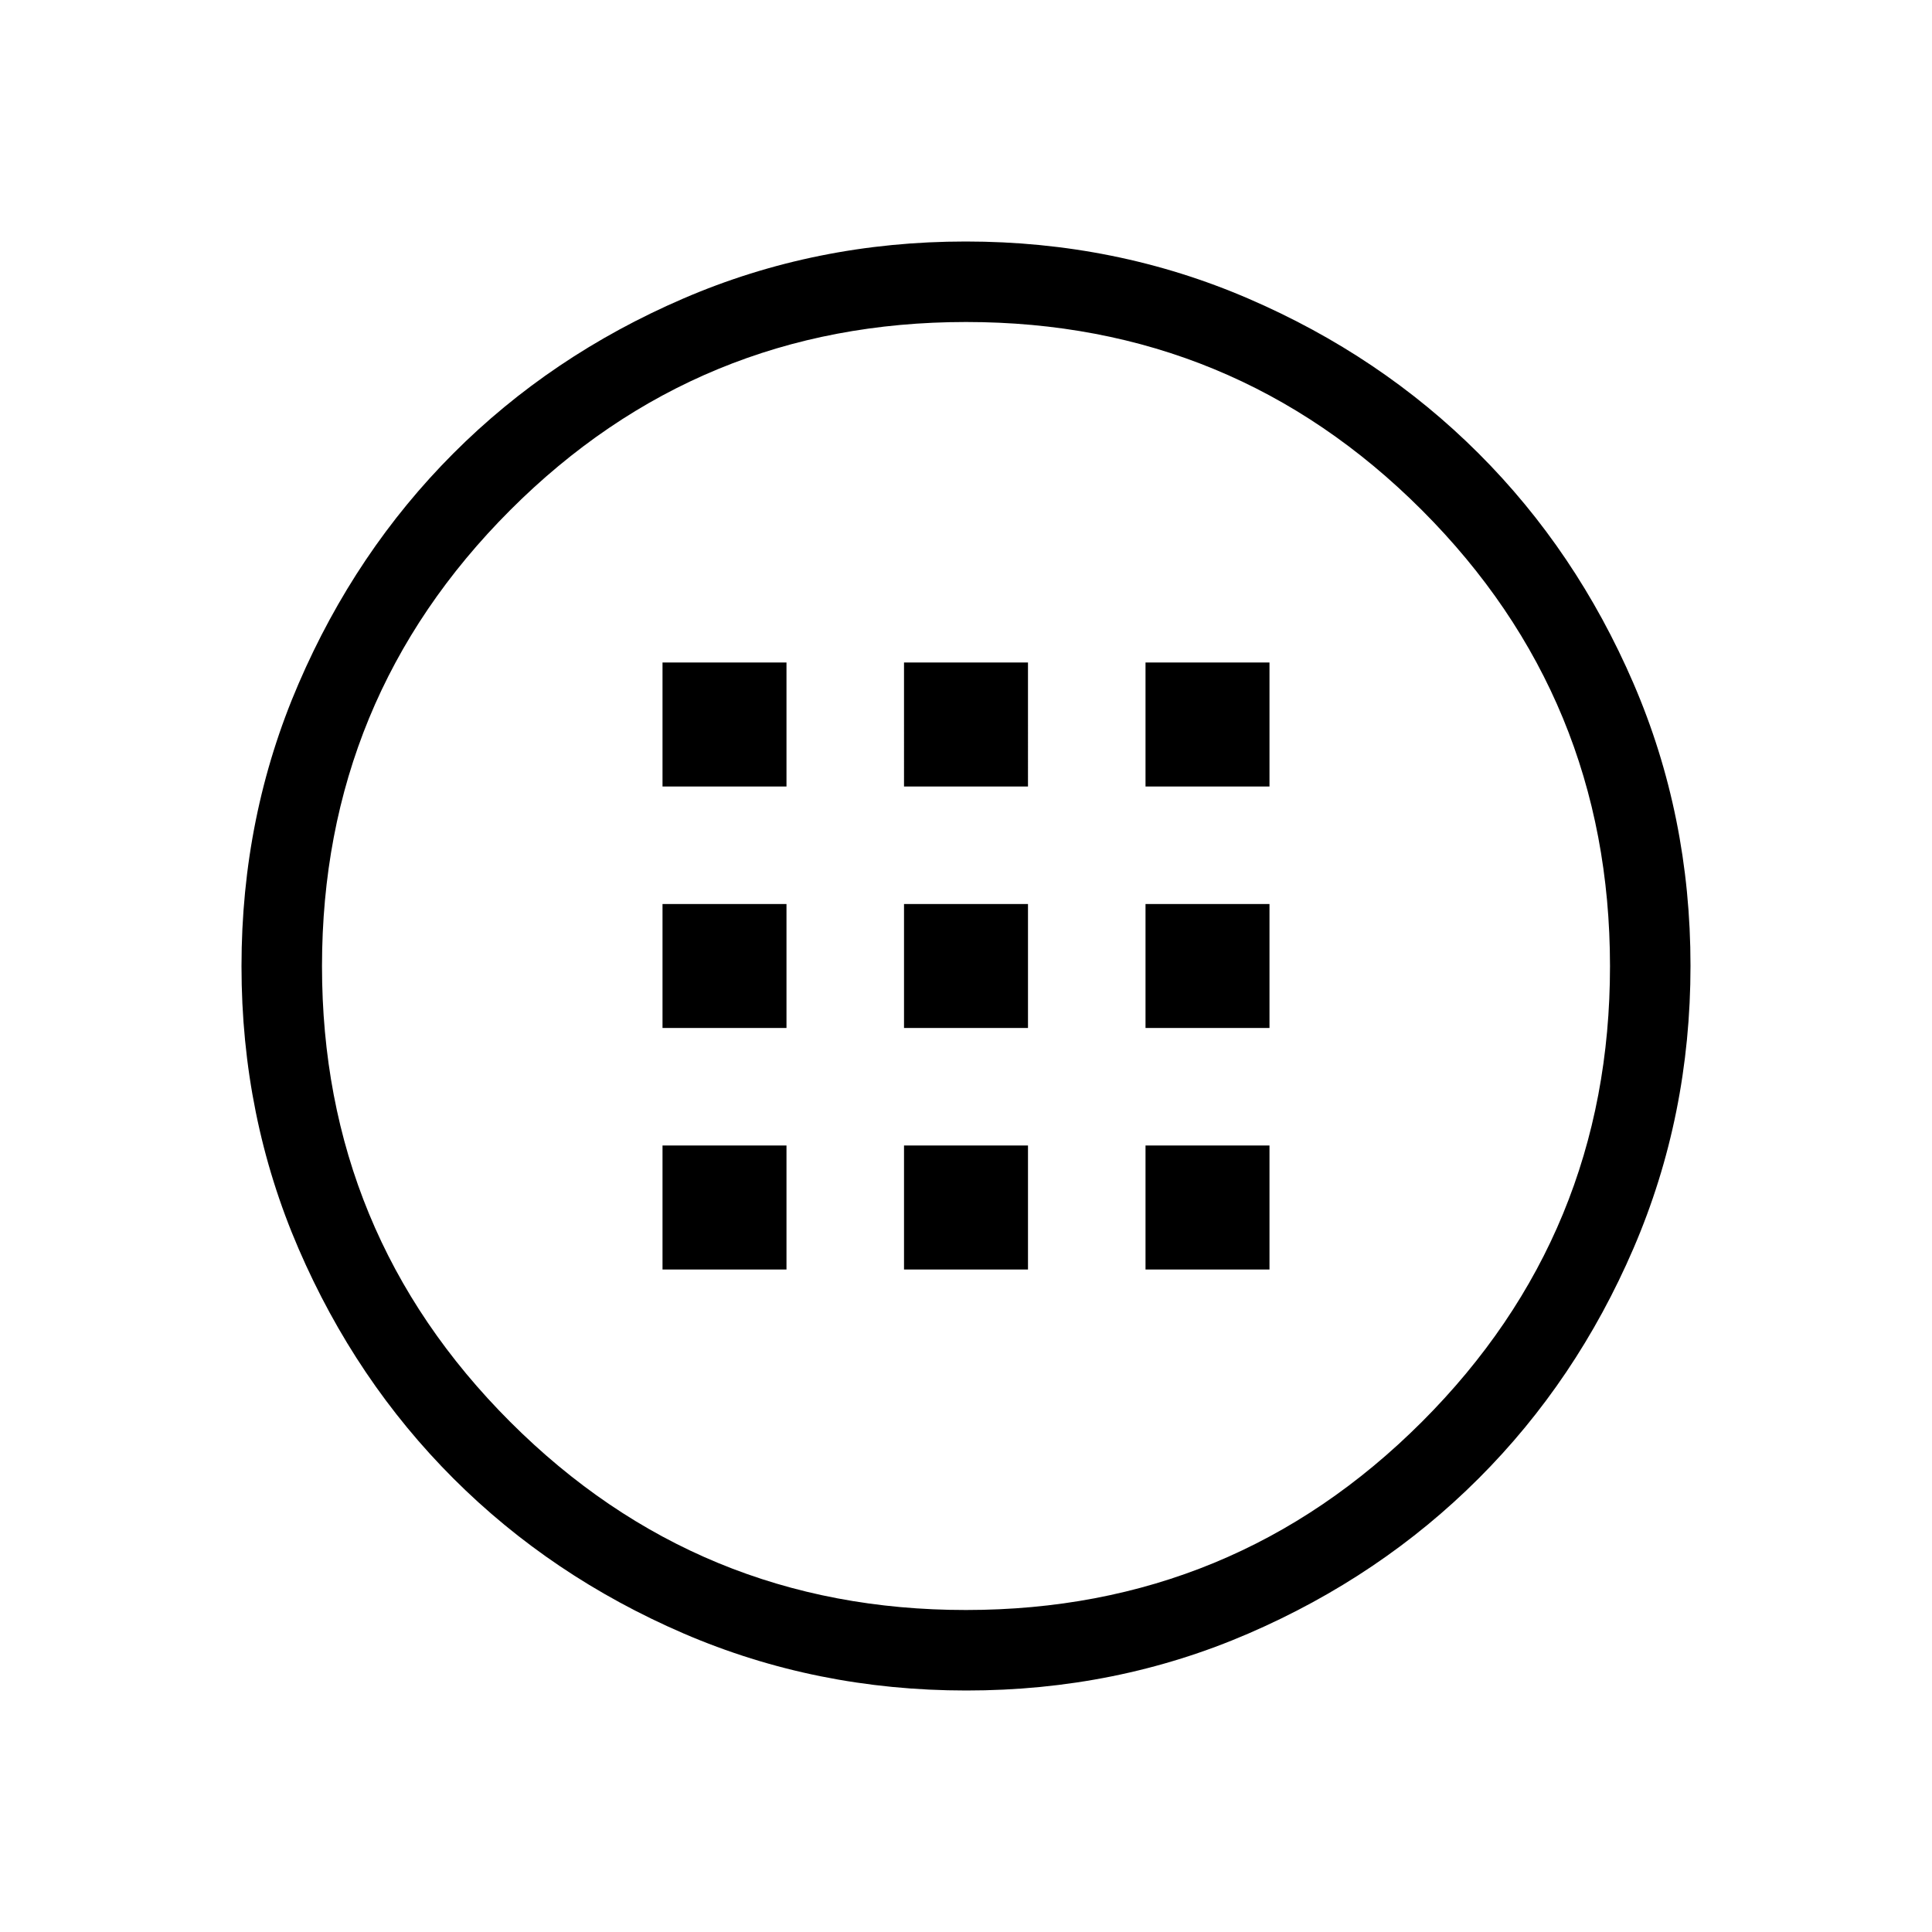 <svg xmlns="http://www.w3.org/2000/svg" width="1em" height="1em" viewBox="0 0 24 24"><path fill="currentColor" d="M12.003 21q-1.866 0-3.51-.708q-1.643-.709-2.859-1.924t-1.925-2.856T3 12.003t.709-3.51Q4.417 6.85 5.63 5.634t2.857-1.925T11.997 3t3.51.709q1.643.708 2.859 1.922t1.925 2.857t.709 3.509t-.708 3.51t-1.924 2.859t-2.856 1.925t-3.509.709M12 20q3.325 0 5.663-2.337T20 12t-2.337-5.663T12 4T6.337 6.338T4 12t2.338 5.663T12 20M8.23 9.77h1.54V8.23H8.23zm3 0h1.54V8.23h-1.54zm3 0h1.54V8.23h-1.54zm-6 3h1.54v-1.54H8.23zm3 0h1.54v-1.54h-1.54zm3 0h1.54v-1.54h-1.54zm-6 3h1.54v-1.54H8.23zm3 0h1.54v-1.54h-1.54zm3 0h1.54v-1.54h-1.54z"/></svg>